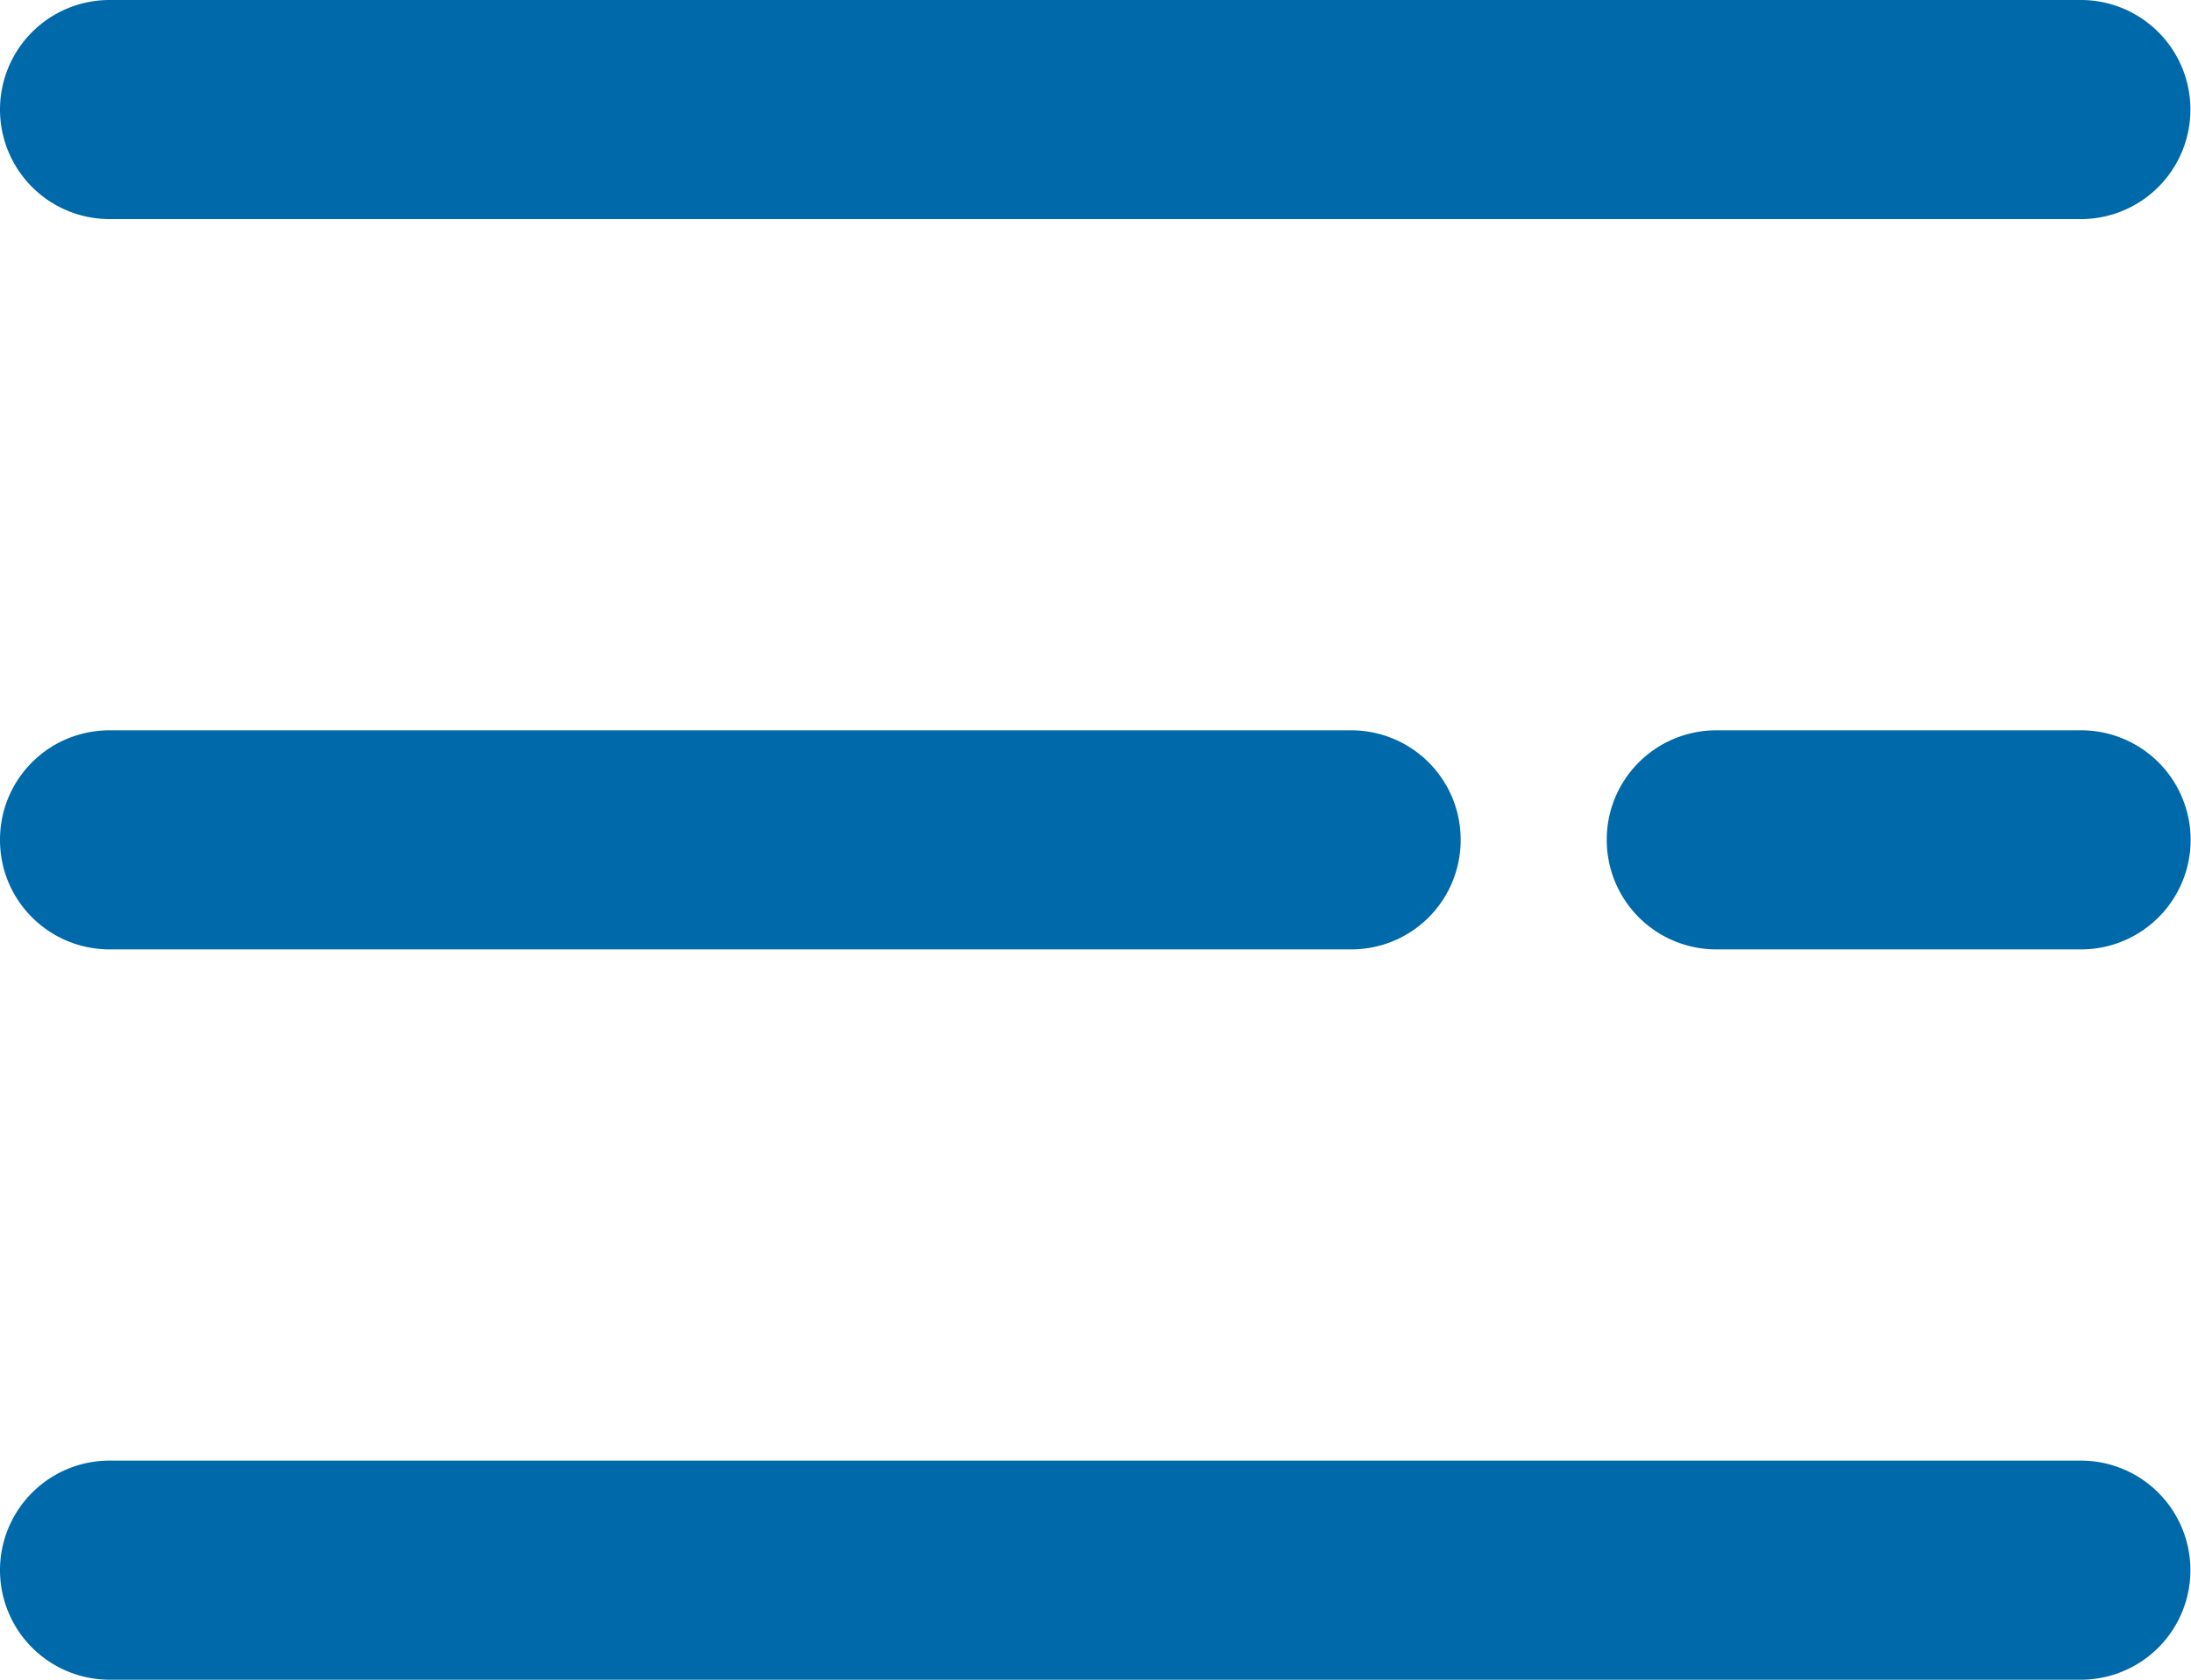 <svg xmlns="http://www.w3.org/2000/svg" width="30" height="23" class="burger-open-svg">
  <path fill="#0069AA" fill-rule="evenodd" d="M0 1.5A1.5 1.5 0 0 1 1.508 0h26.984a1.5 1.5 0 1 1 0 3H1.508A1.5 1.5 0 0 1 0 1.5zm0 10c0-.828.665-1.5 1.503-1.5h16.994c.83 0 1.503.666 1.503 1.5 0 .828-.665 1.5-1.503 1.5H1.503C.673 13 0 12.334 0 11.5zm22 0c0-.828.668-1.5 1.505-1.5h4.99a1.5 1.5 0 1 1 0 3h-4.99A1.5 1.5 0 0 1 22 11.5zm-22 10A1.5 1.5 0 0 1 1.508 20h26.984a1.5 1.5 0 1 1 0 3H1.508A1.5 1.5 0 0 1 0 21.5z"></path>
</svg>
